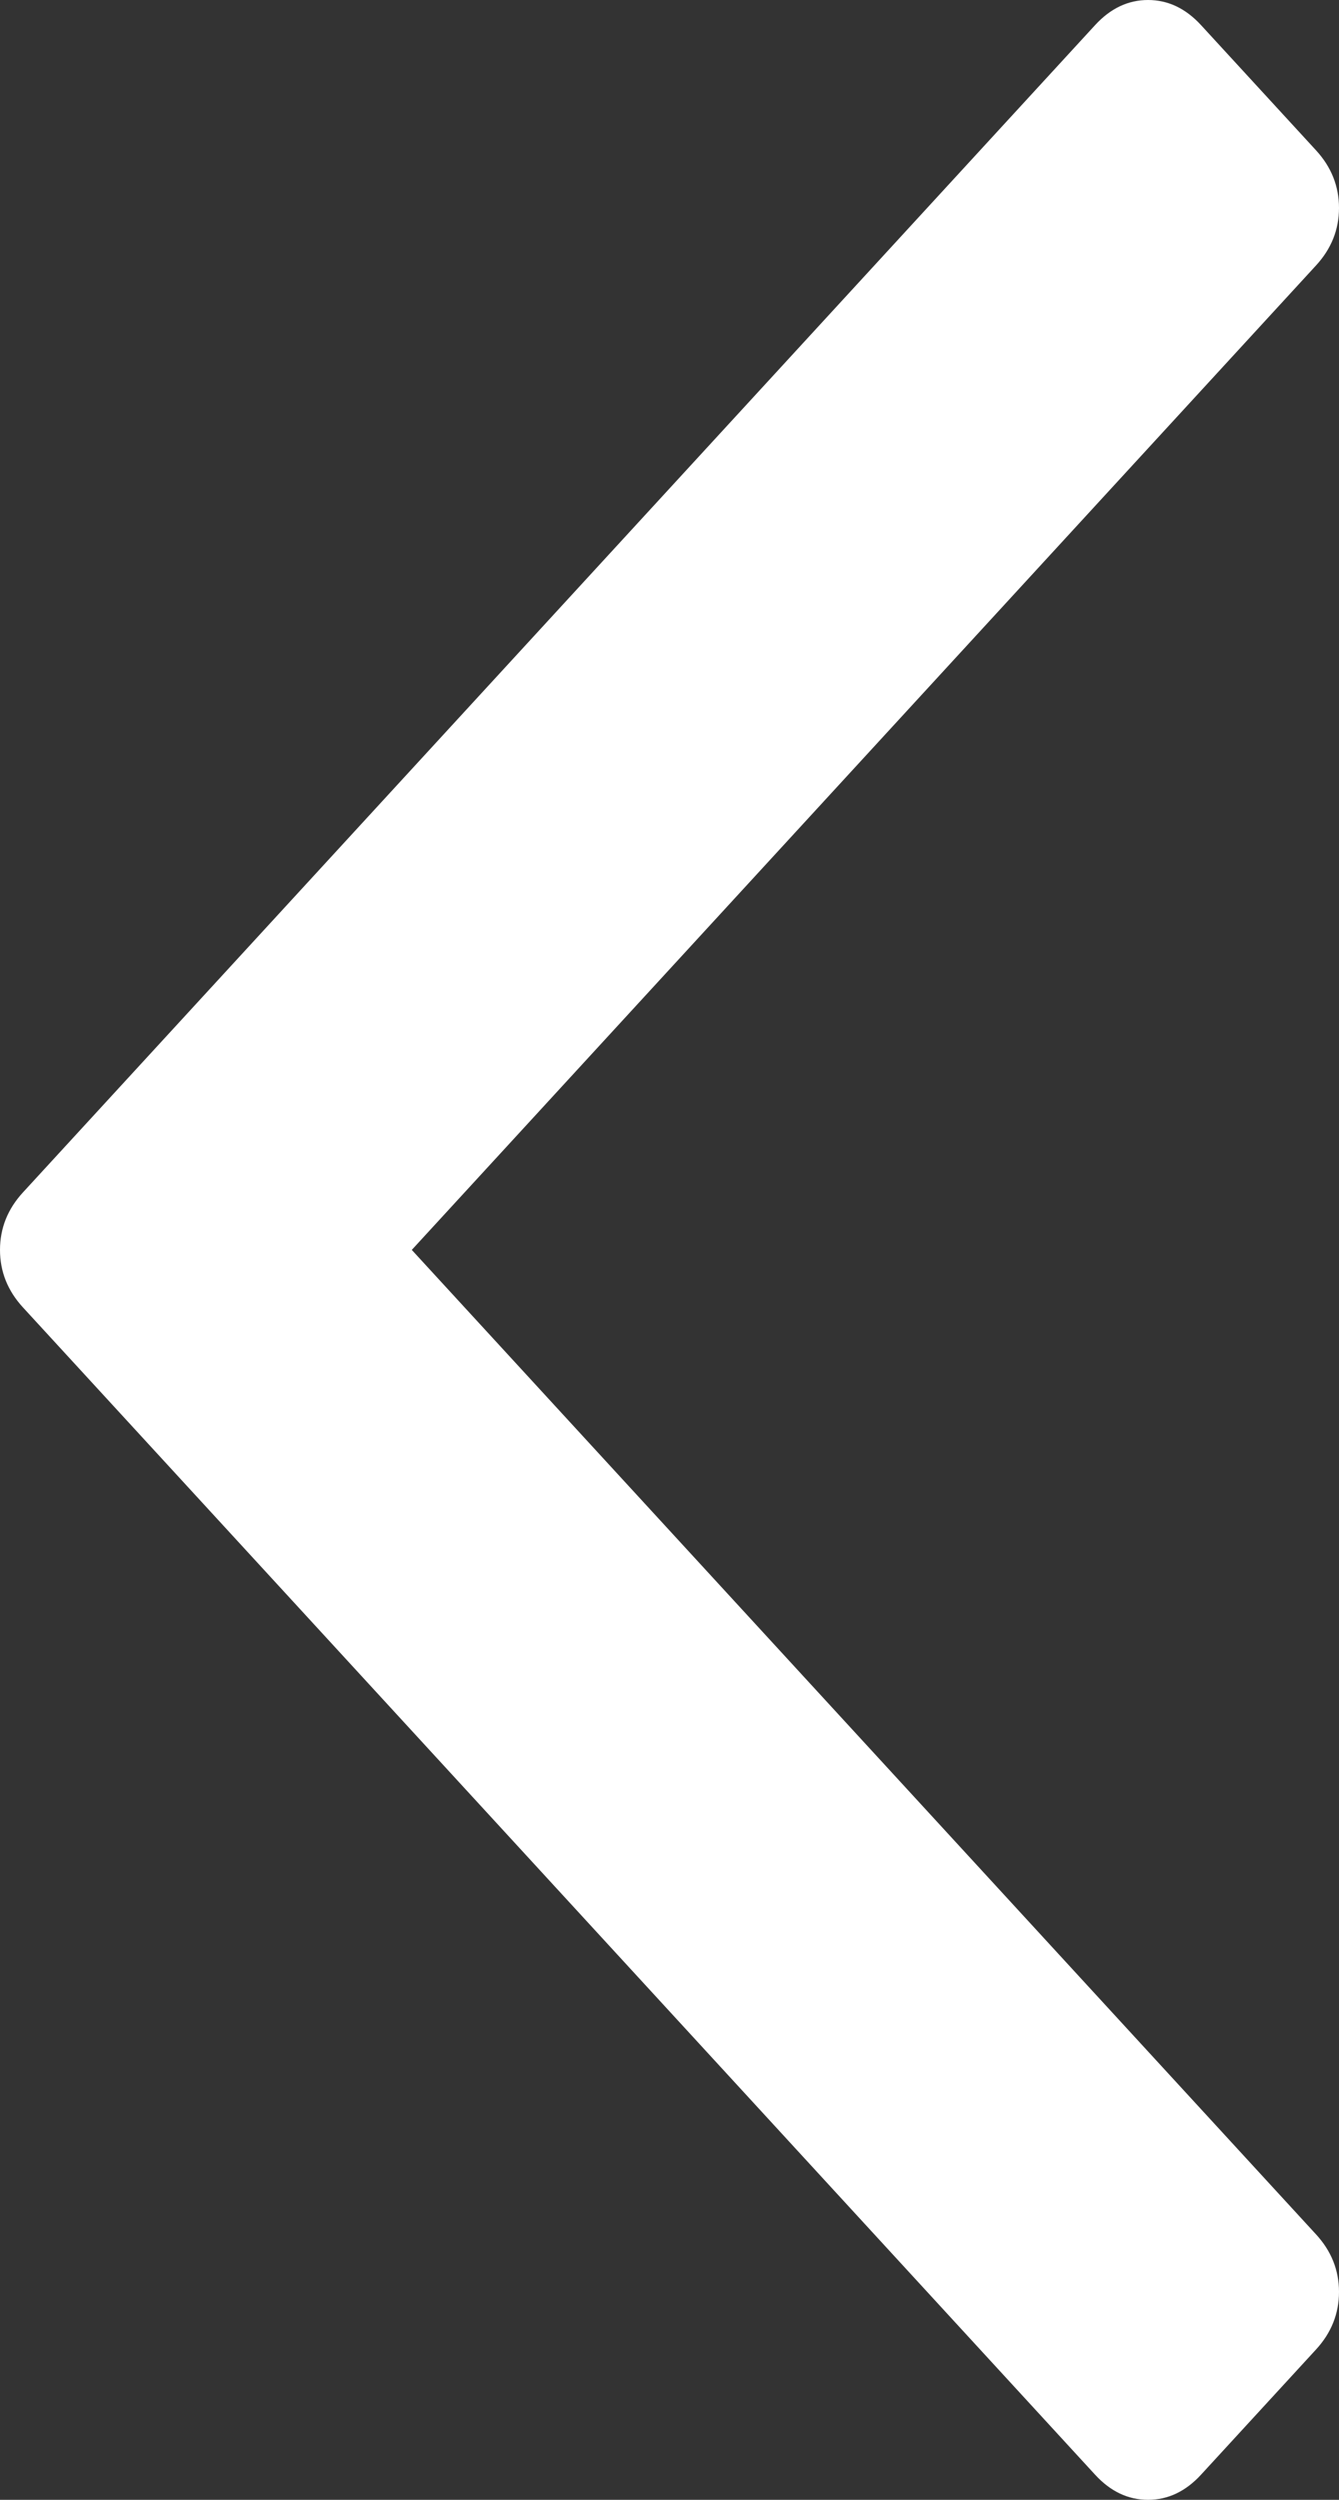 ﻿<?xml version="1.0" encoding="utf-8"?>
<svg version="1.1" xmlns:xlink="http://www.w3.org/1999/xlink" width="15px" height="28px" xmlns="http://www.w3.org/2000/svg">
  <rect width="100%" height="100%" fill="#333333" stroke="none"/>
  <g transform="matrix(1 0 0 1 -13 -8 )">
    <path d="M 14.742 1.683  C 14.914 1.87  15 2.086  15 2.329  C 15 2.572  14.914 2.787  14.742 2.974  L 4.613 14  L 14.742 25.026  C 14.914 25.213  15 25.428  15 25.671  C 15 25.914  14.914 26.13  14.742 26.317  L 13.454 27.719  C 13.282 27.906  13.084 28  12.861 28  C 12.637 28  12.44 27.906  12.268 27.719  L 0.258 14.645  C 0.086 14.458  0 14.243  0 14  C 0 13.757  0.086 13.542  0.258 13.355  L 12.268 0.281  C 12.44 0.094  12.637 0  12.861 0  C 13.084 0  13.282 0.094  13.454 0.281  L 14.742 1.683  Z " fill-rule="nonzero" fill="#ffffff" stroke="none" transform="matrix(1 0 0 1 13 8 )" />
  </g>
</svg>